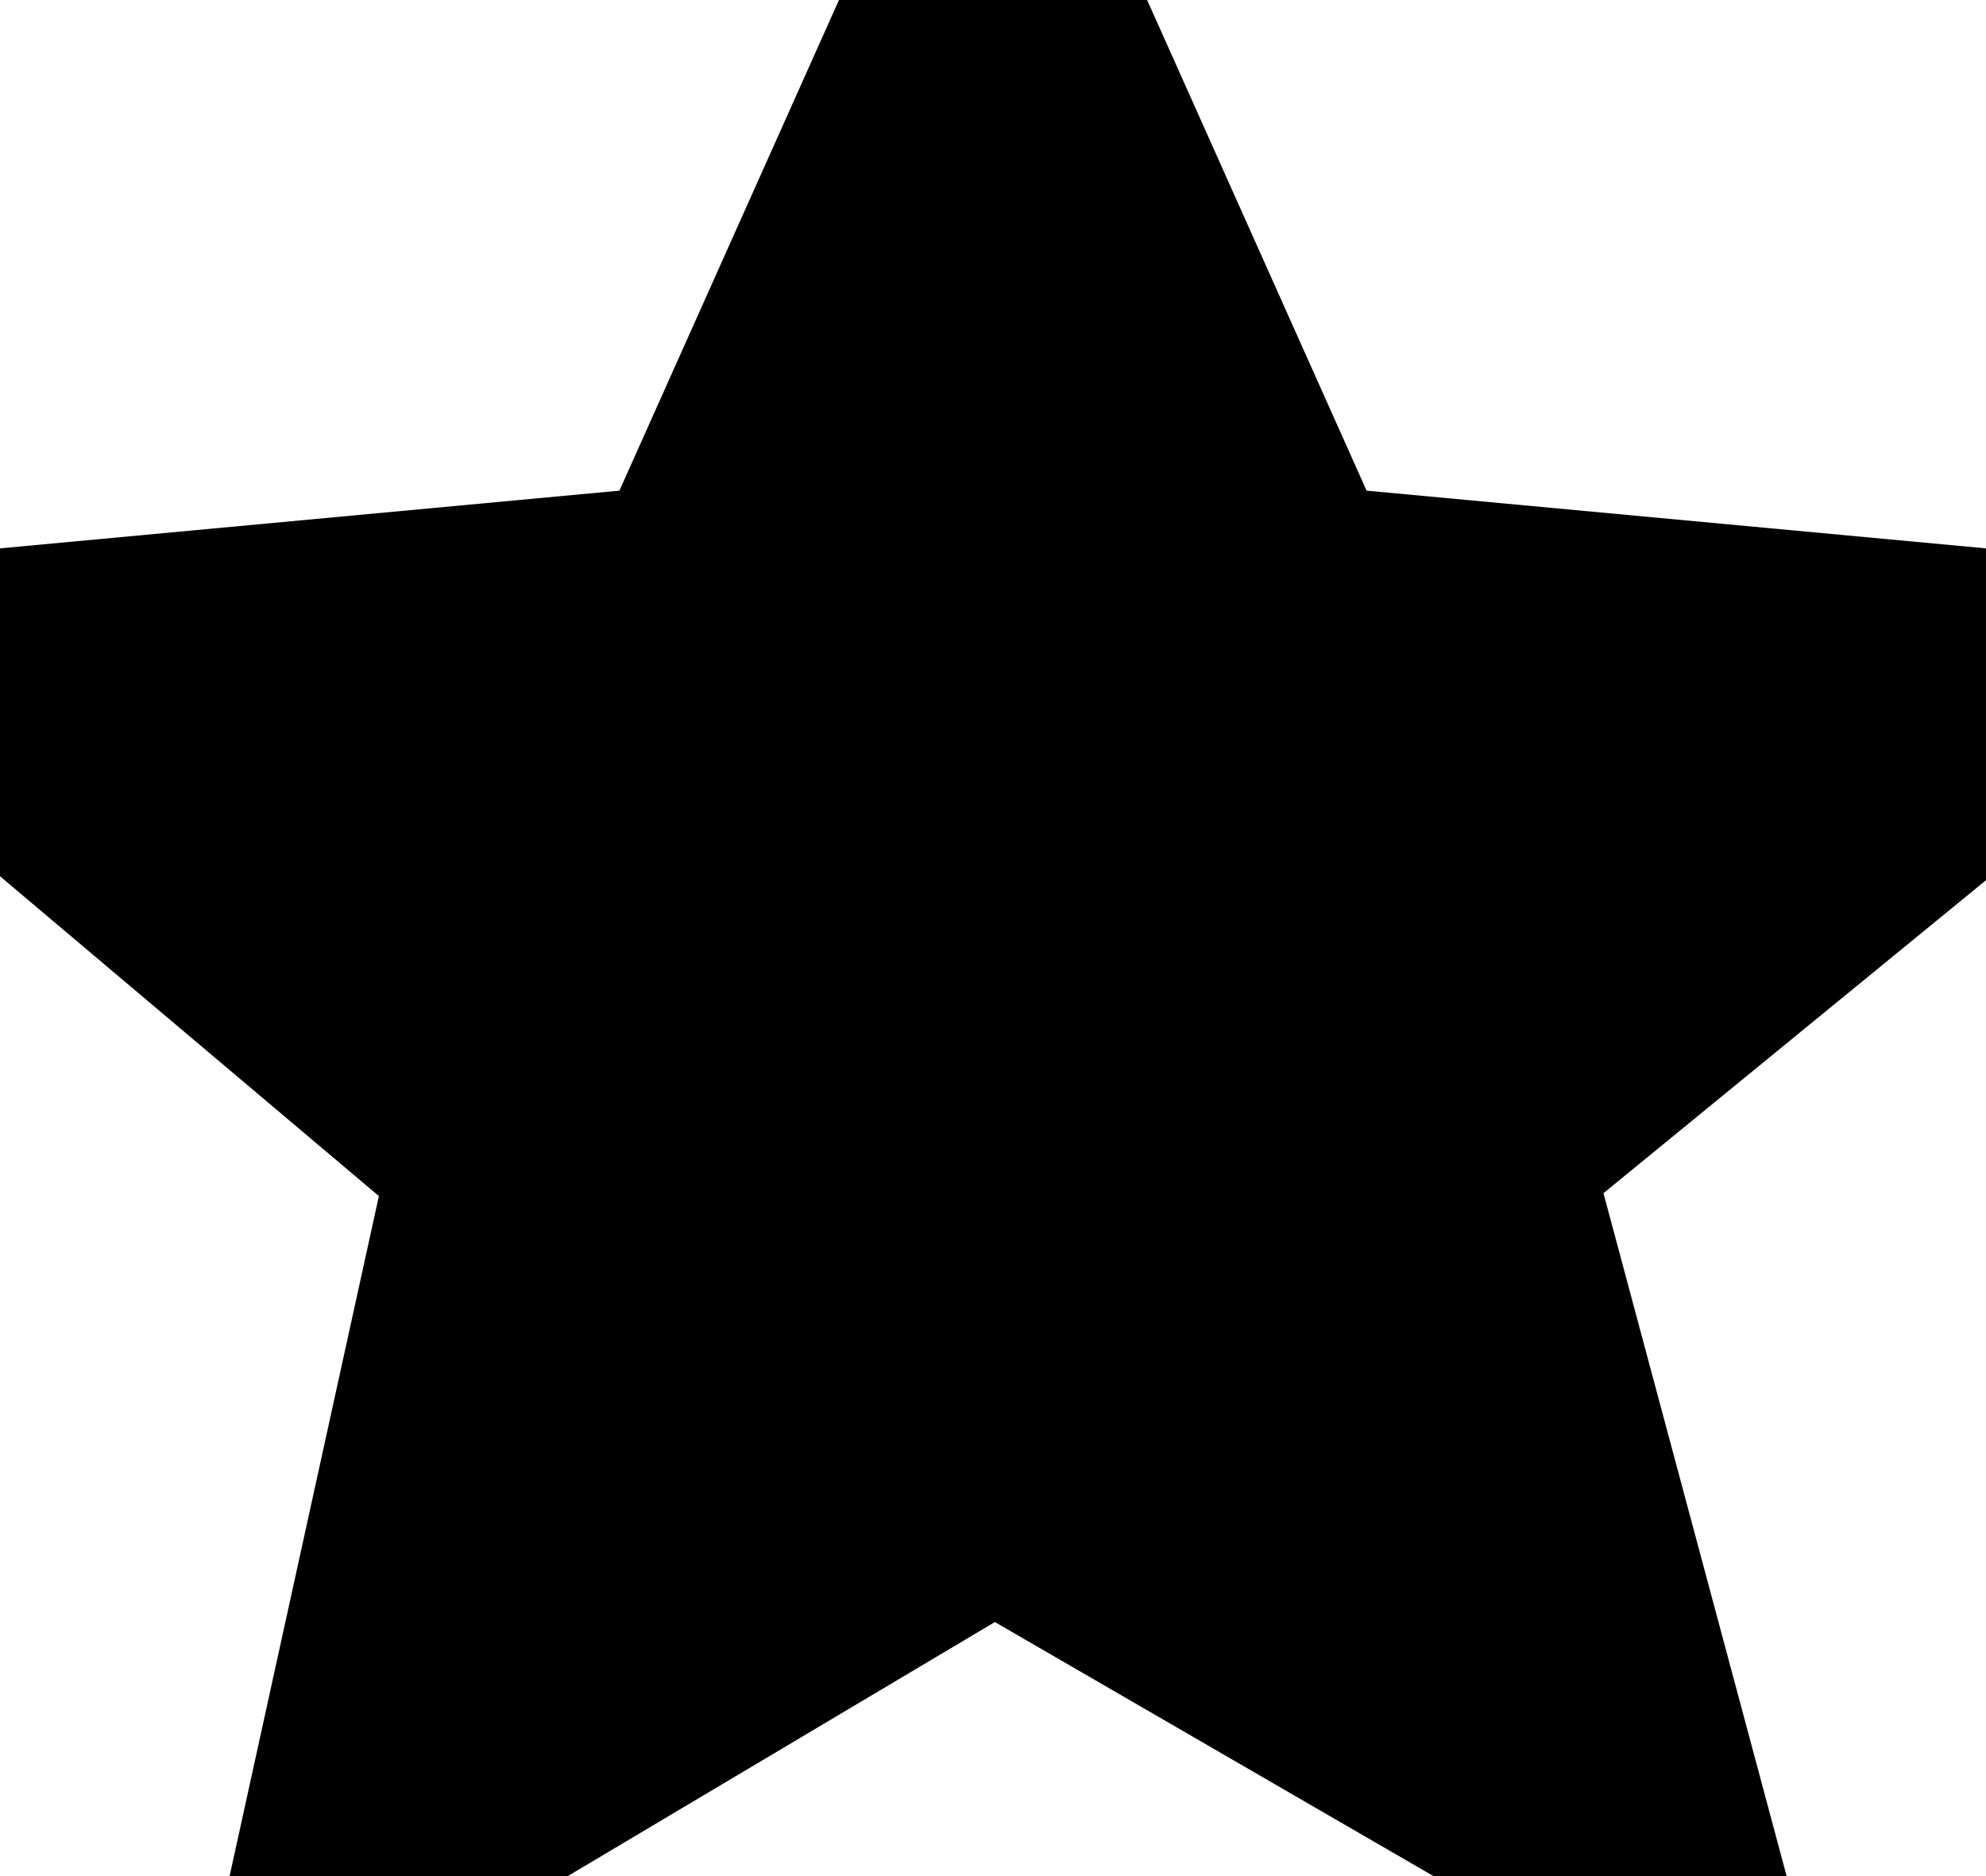 <?xml version="1.0" encoding="iso-8859-1"?>
<!-- Generator: Adobe Illustrator 22.1.0, SVG Export Plug-In . SVG Version: 6.00 Build 0)  -->
<svg version="1.1" id="Sharp" xmlns="http://www.w3.org/2000/svg" xmlns:xlink="http://www.w3.org/1999/xlink" x="0px" y="0px"
	 viewBox="0 0 18 17" style="enable-background:new 0 0 18 17;" xml:space="preserve">
<path d="M14.533,10.812L16.193,17h-3.201l-3.975-2.302L5.146,17H2.081l1.353-6.162L0,7.94V4.969l5.614-0.523L7.604,0h2.793
	l1.989,4.446L18,4.969v3.007L14.533,10.812z"/>
</svg>
